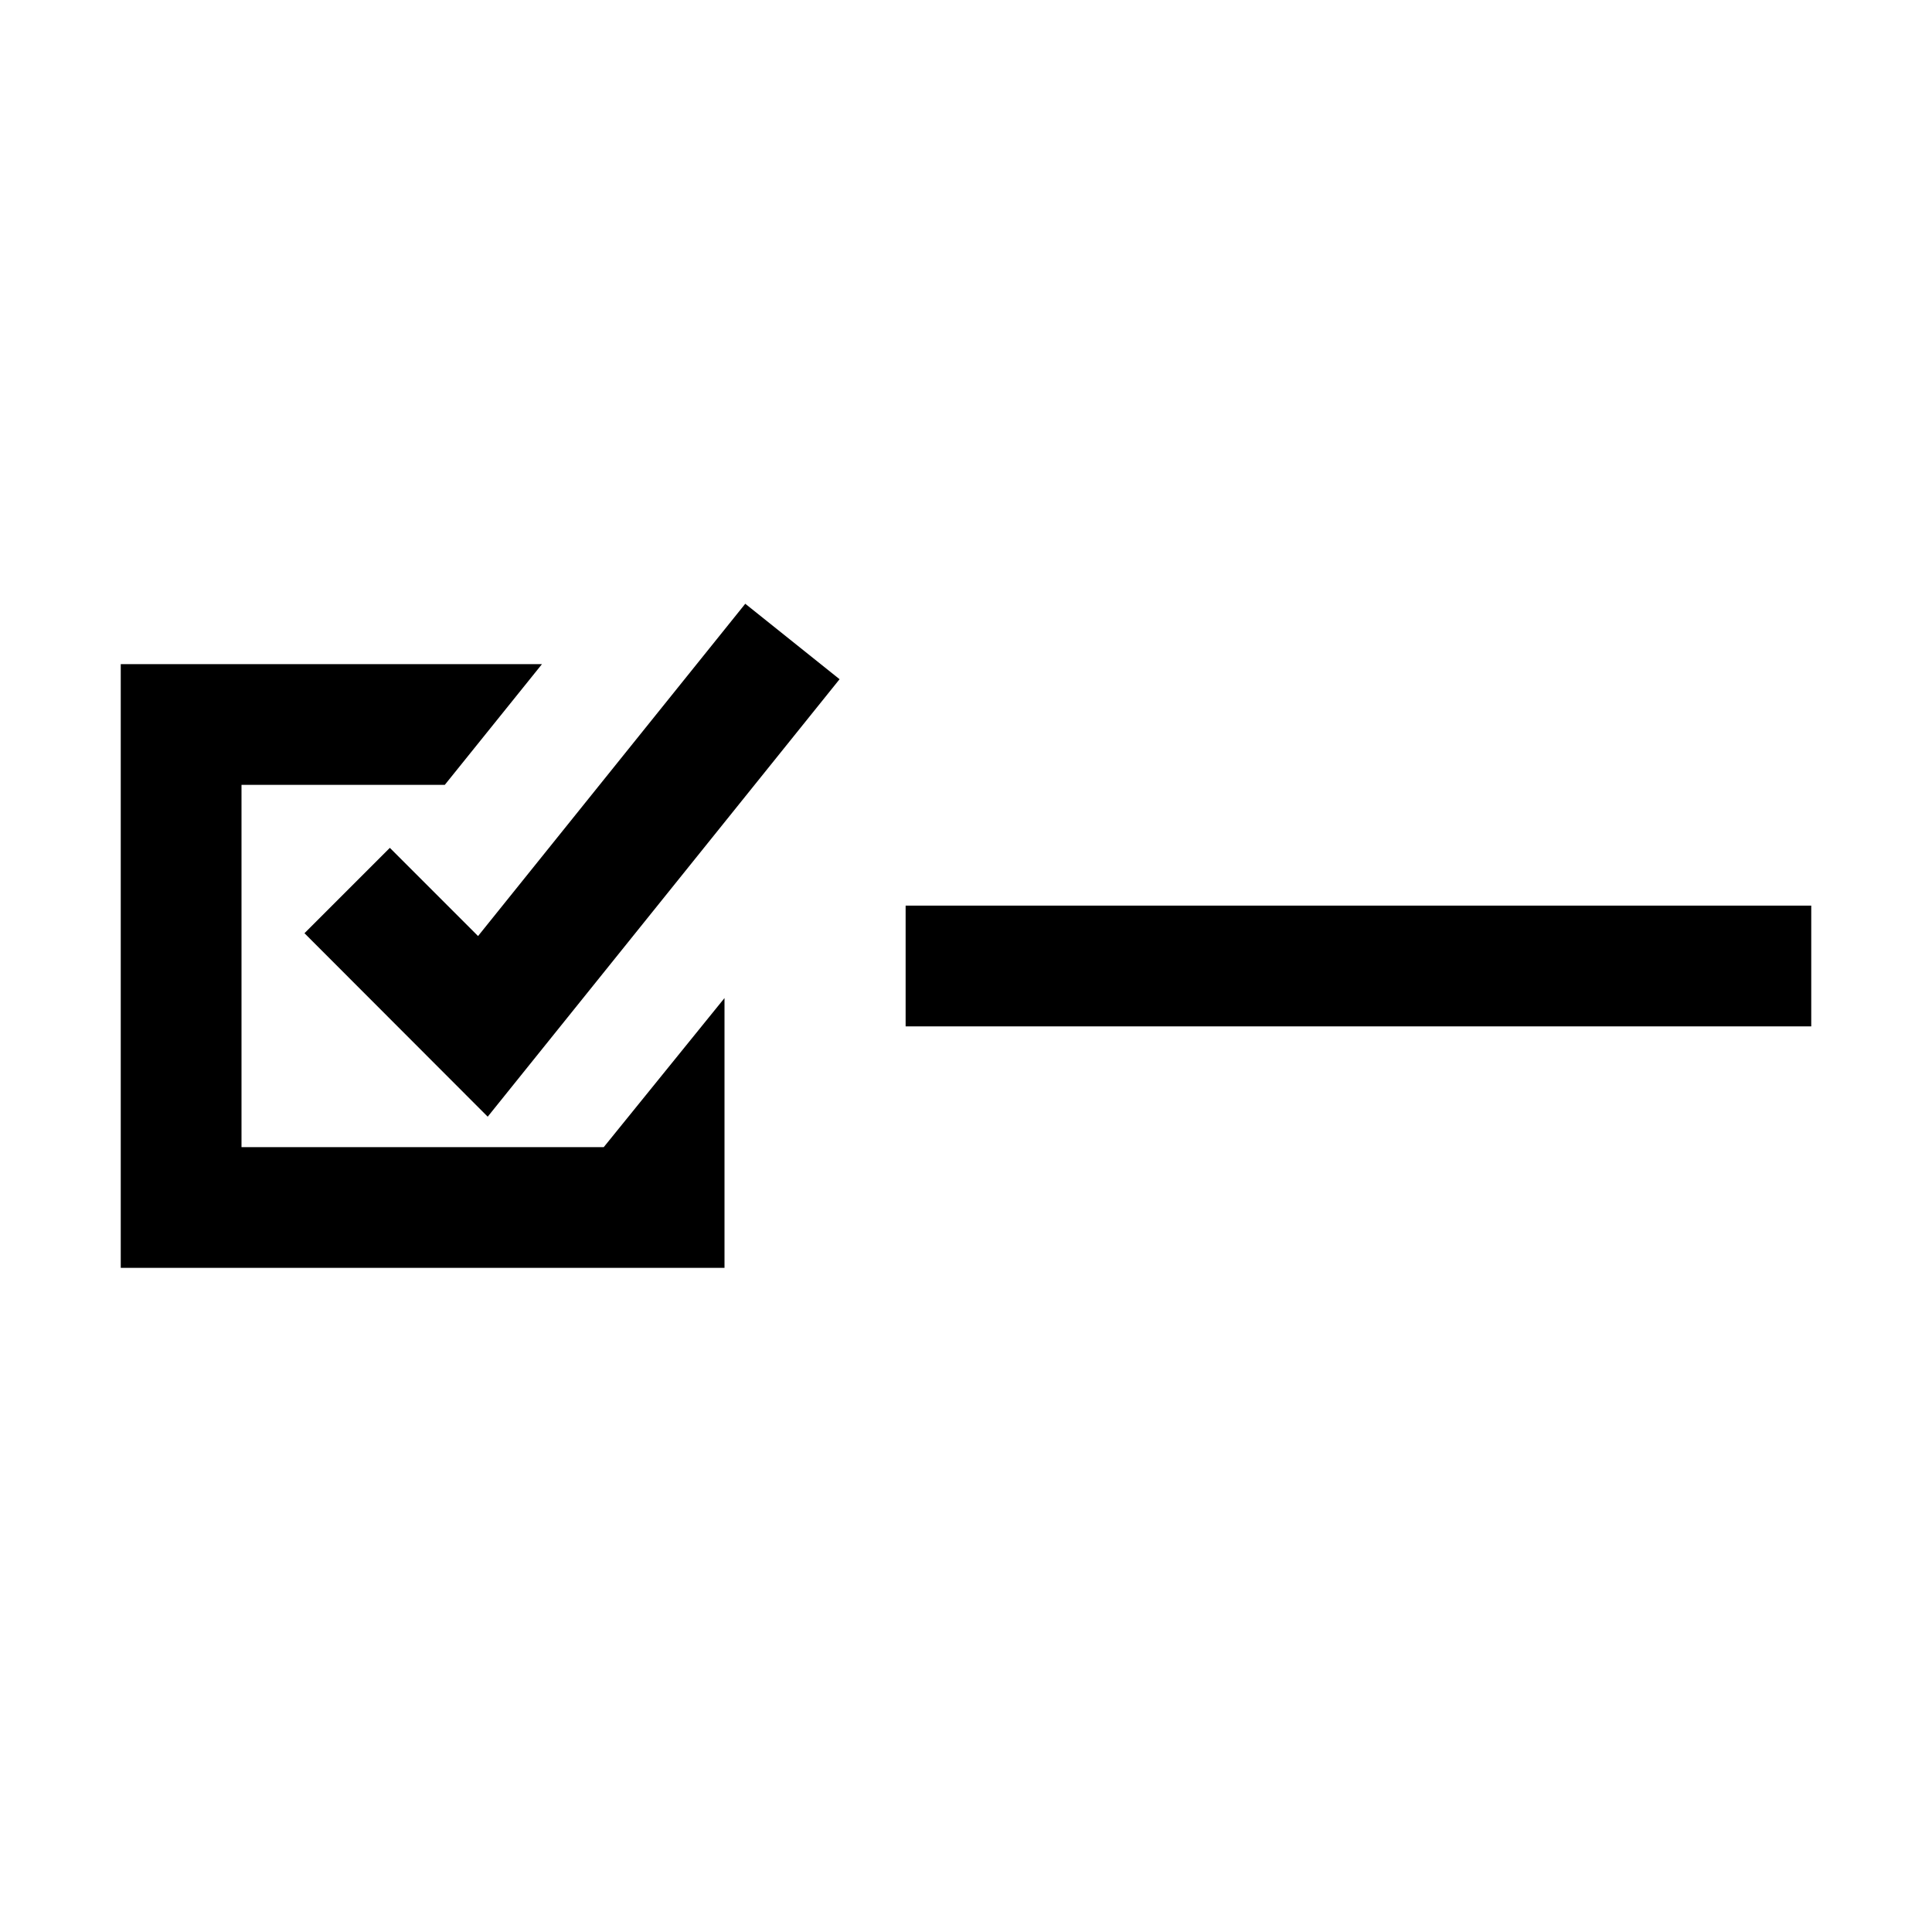 <?xml version="1.0" encoding="UTF-8"?>
<svg xmlns="http://www.w3.org/2000/svg" xmlns:xlink="http://www.w3.org/1999/xlink" viewBox="0 0 32 32" version="1.1">
<g>
<path d="M 12.344 10 L 7.918 15.504 L 6.457 14.043 L 5.043 15.457 L 8.078 18.496 L 13.906 11.25 Z M 2 11 L 2 21 L 12 21 L 12 16.531 L 10 19 L 4 19 L 4 13 L 7.367 13 L 8.977 11 Z M 15 15 L 15 17 L 30 17 L 30 15 Z "></path>
</g>
</svg>
